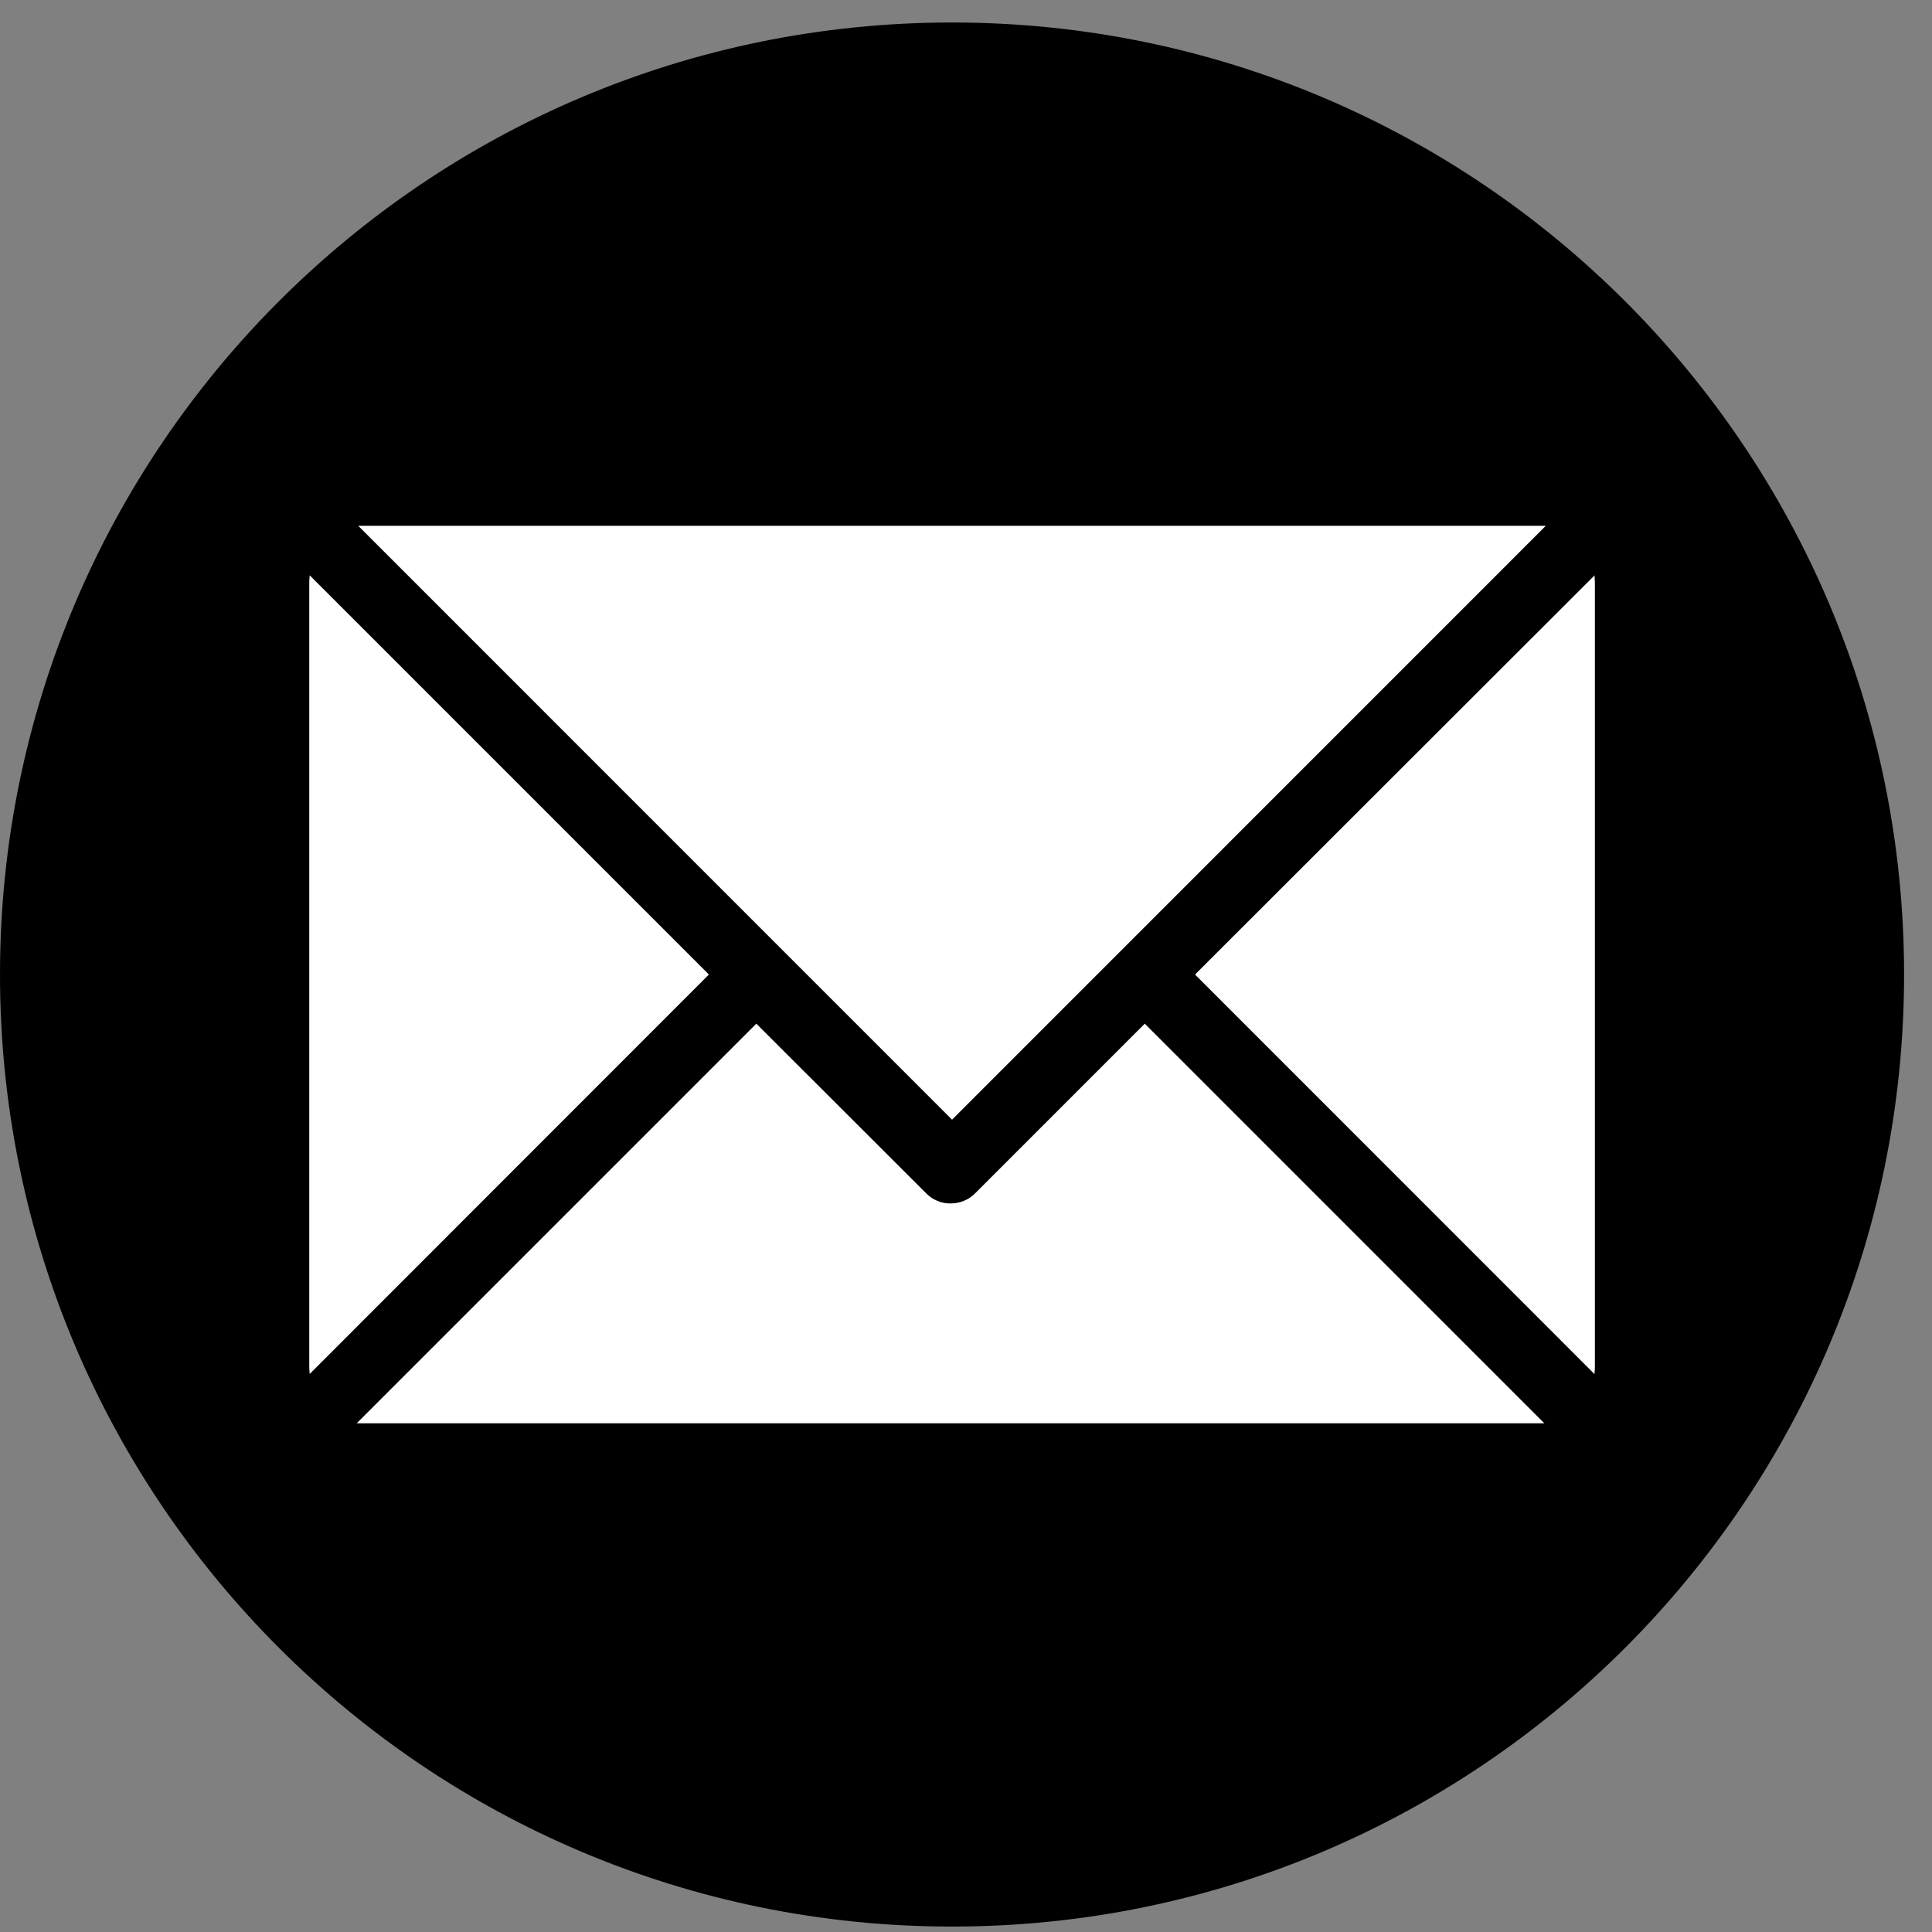 <svg width="53" height="53" viewBox="0 0 53 53" fill="none" xmlns="http://www.w3.org/2000/svg">
<rect x="0" y="0" width="53" height="53" fill="#808080" stroke="none"/>
<path d="M52.234 26.734C52.234 12.31 40.541 0.617 26.117 0.617C11.693 0.617 0 12.31 0 26.734C0 41.158 11.693 52.851 26.117 52.851C40.541 52.851 52.234 41.158 52.234 26.734Z" fill="black"/>
<path d="M42.366 39.045H9.785L20.748 28.082L25.407 32.736C25.494 32.825 25.598 32.895 25.713 32.943C25.828 32.991 25.951 33.015 26.076 33.014C26.201 33.014 26.326 32.99 26.442 32.943C26.557 32.895 26.663 32.824 26.751 32.736L31.404 28.082L42.366 39.045Z" fill="white"/>
<path d="M9.828 14.425L26.117 30.716L42.405 14.425H9.828Z" fill="white"/>
<path d="M19.447 26.734L8.496 37.691C8.49 37.621 8.484 37.553 8.484 37.483V15.983C8.484 15.913 8.49 15.845 8.496 15.783L19.447 26.734Z" fill="white"/>
<path d="M43.752 15.986V37.486C43.752 37.556 43.746 37.624 43.74 37.694L32.783 26.734L43.743 15.784C43.743 15.848 43.752 15.914 43.752 15.986Z" fill="white"/>
</svg>
